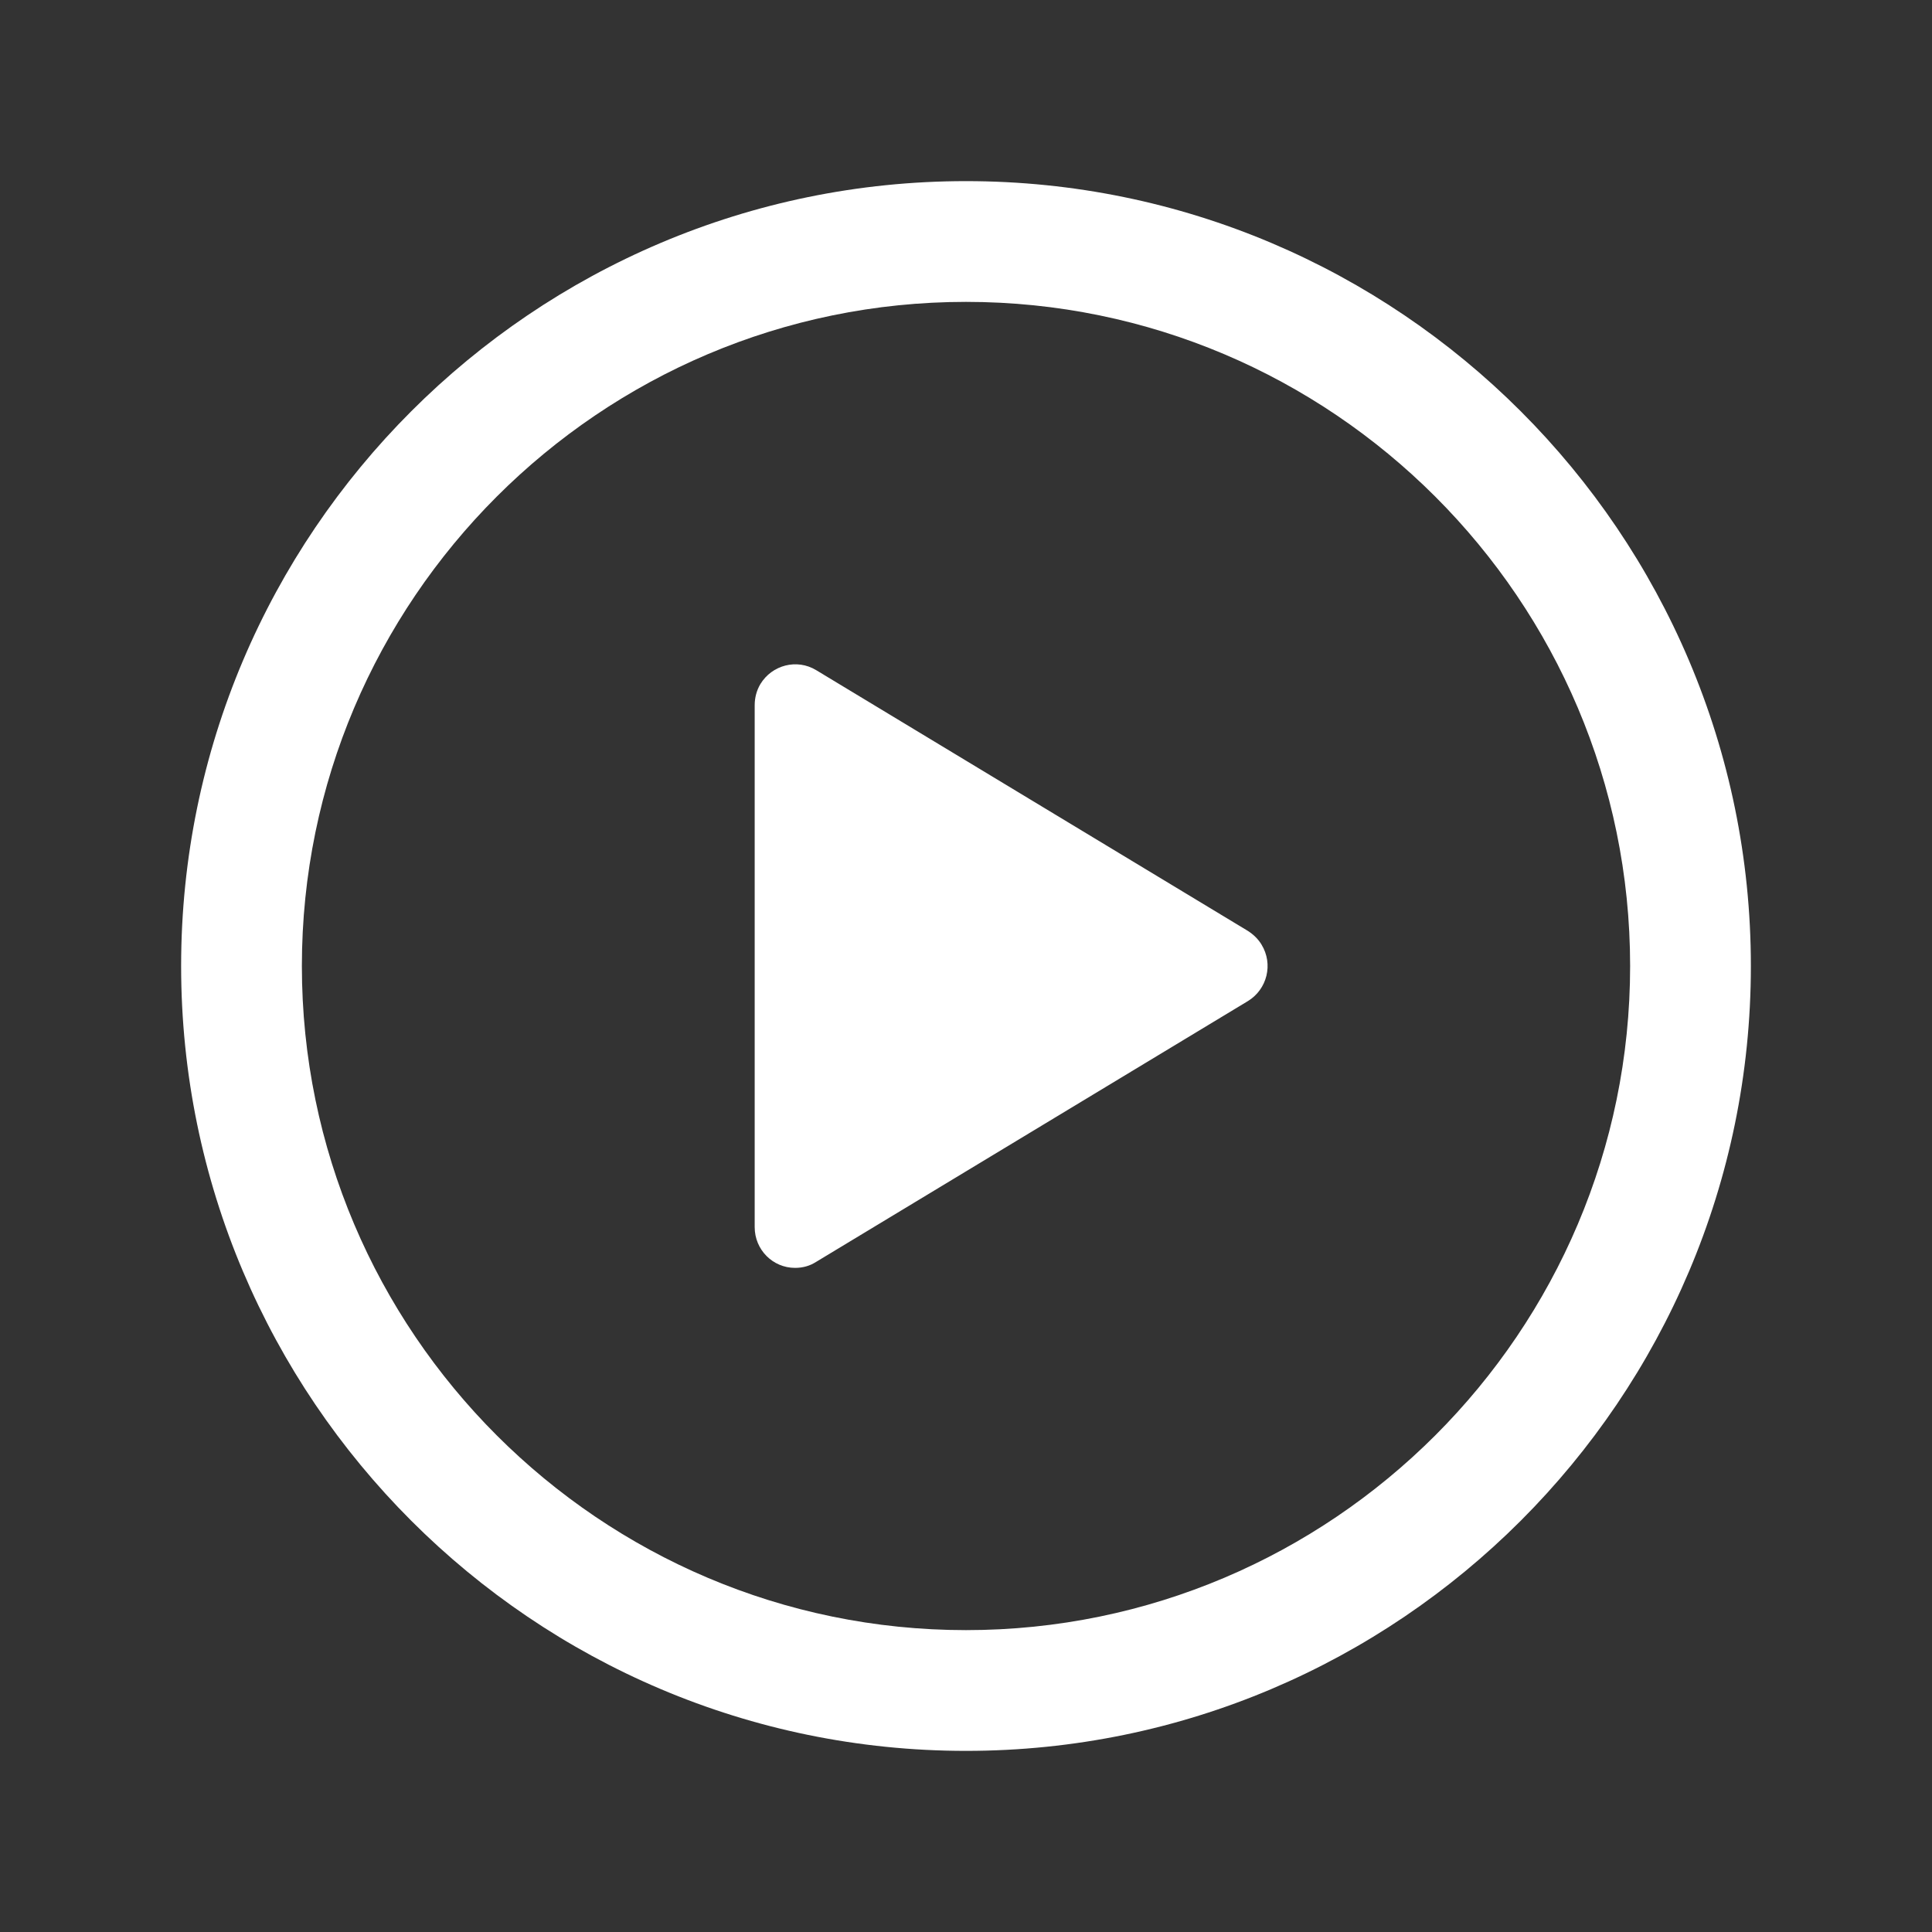<?xml version="1.0" encoding="utf-8"?>
<!-- Generator: Adobe Illustrator 24.1.0, SVG Export Plug-In . SVG Version: 6.00 Build 0)  -->
<svg version="1.1" id="Layer_1" xmlns="http://www.w3.org/2000/svg" xmlns:xlink="http://www.w3.org/1999/xlink" x="0px" y="0px"
	 viewBox="0 0 512 512" style="enable-background:new 0 0 512 512;" xml:space="preserve">
<rect x="0" y="0" width="512" height="512" fill="#333333" stroke="none"/>
<style type="text/css">
	.st0{fill:#FFFFFF;}
</style>
<path class="st0" d="M256,464c-114.7,0-208-93.3-208-208S141.3,48,256,48s208,93.3,208,208S370.7,464,256,464z M256,80
	c-97,0-176,79-176,176s79,176,176,176s176-79,176-176S353,80,256,80z"/>
<path class="st0" d="M216.3,334.4l114.4-69.1c5.1-3.1,6.8-9.8,3.6-15c-0.9-1.5-2.2-2.7-3.6-3.6l-114.4-69.1
	c-5.1-3.1-11.7-1.4-14.8,3.7c-1,1.7-1.5,3.6-1.5,5.6v138.3c0,6,4.8,10.8,10.7,10.8C212.7,336,214.6,335.5,216.3,334.4z"/>
</svg>
